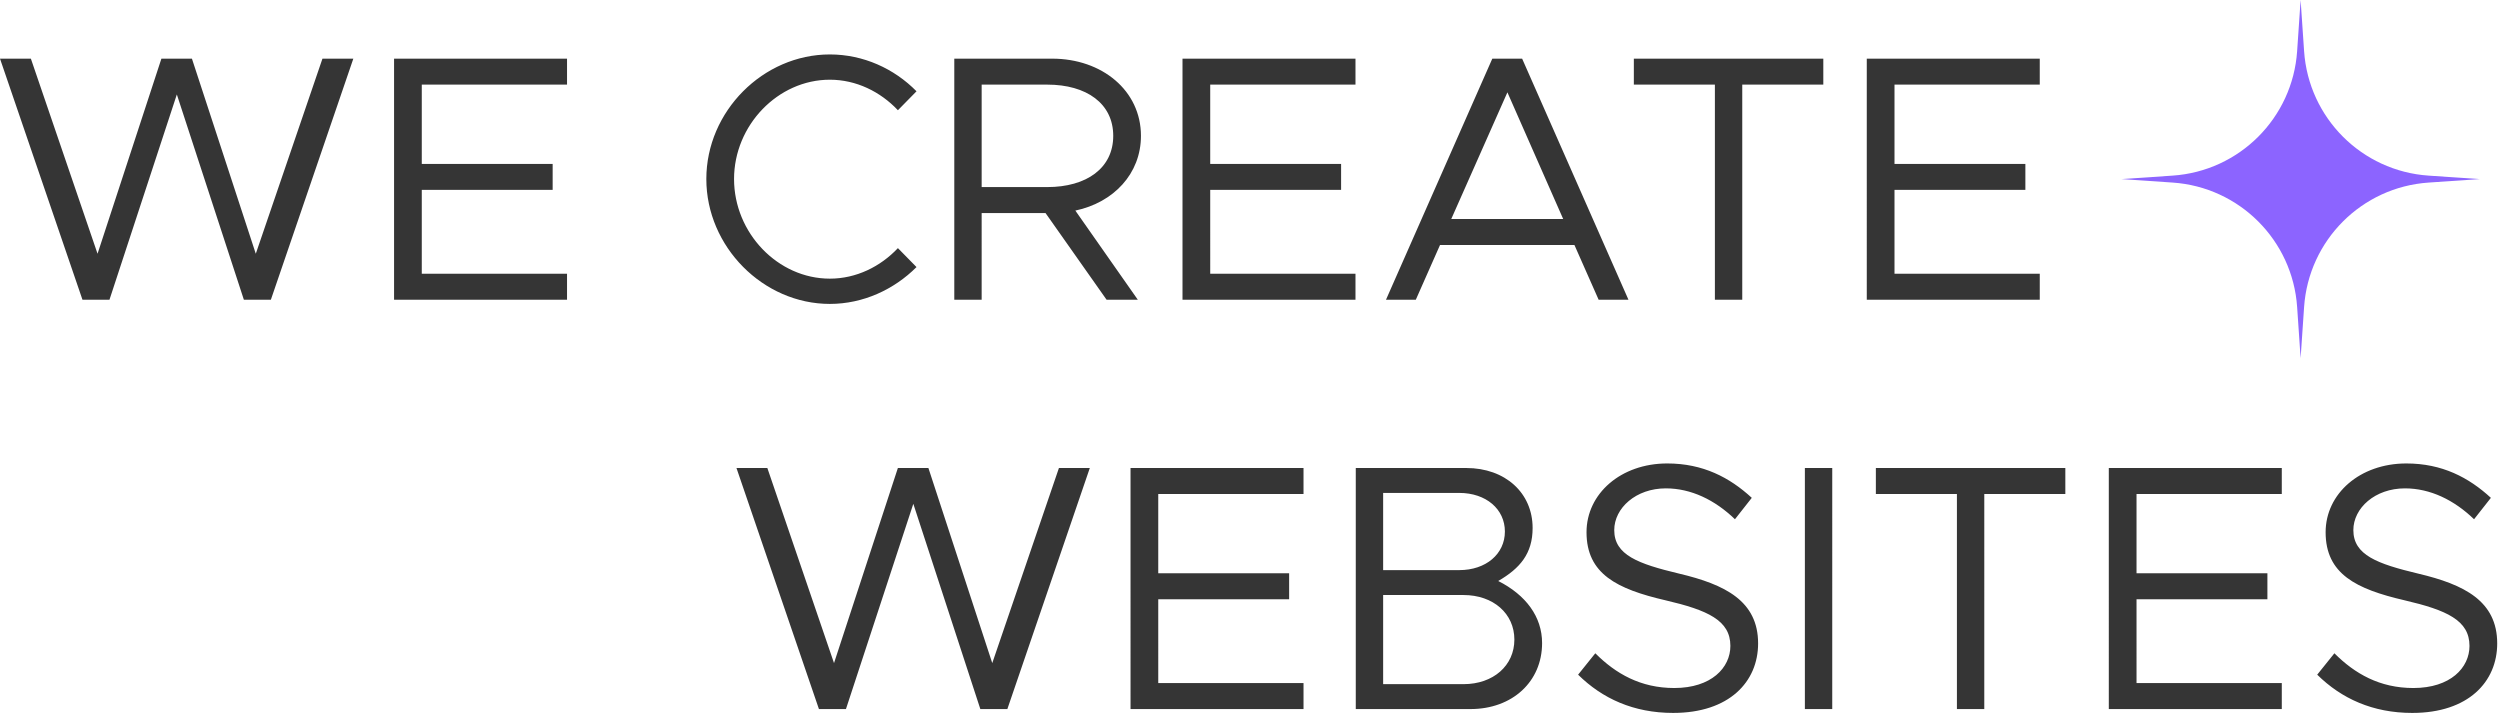 <svg width="342" height="98" fill="none" xmlns="http://www.w3.org/2000/svg"><path d="M11.28 41h3.696l9.216-28.08L33.36 41h3.696l11.28-32.976h-4.224l-9.12 26.688-8.736-26.688H22.08l-8.736 26.688-9.12-26.688H0L11.28 41zm66.29-29.424V8.024H53.908V41H77.57v-3.552H57.699V25.976h17.904v-3.552H57.699V11.576H77.57zm35.952 30c4.56 0 8.784-1.968 11.856-5.04l-2.544-2.592c-2.4 2.544-5.712 4.176-9.312 4.176-7.104 0-13.104-6.24-13.104-13.632 0-7.344 6-13.584 13.104-13.584 3.6 0 6.912 1.632 9.312 4.176l2.544-2.592c-3.072-3.12-7.296-5.04-11.856-5.04-9.12 0-16.896 7.776-16.896 17.04s7.776 17.088 16.896 17.088zm42.561-22.992c0-6.192-5.328-10.56-12.144-10.56h-13.392V41h3.744V29.144h8.736L151.379 41h4.272l-8.544-12.192c5.232-1.104 8.976-5.04 8.976-10.224zm-21.792-7.008h8.976c5.376 0 9.024 2.592 9.024 7.008s-3.648 7.008-9.024 7.008h-8.976V11.576zm51.139 0V8.024h-23.664V41h23.664v-3.552h-19.872V25.976h17.904v-3.552h-17.904V11.576h19.872zM218.692 41h4.08L208.228 8.024h-4.08L189.604 41h4.08l3.312-7.488h18.384L218.692 41zm-20.16-11.04l7.68-17.328 7.632 17.328h-15.312zM234.597 41h3.744V11.576h11.088V8.024h-25.92v3.552h11.088V41zm44.442-29.424V8.024h-23.664V41h23.664v-3.552h-19.872V25.976h17.904v-3.552h-17.904V11.576h19.872zM112.03 97h3.696l9.216-28.08L134.11 97h3.696l11.28-32.976h-4.224l-9.12 26.688-8.736-26.688h-4.176l-8.736 26.688-9.12-26.688h-4.224L112.03 97zm66.291-29.424v-3.552h-23.664V97h23.664v-3.552h-19.872V81.976h17.904v-3.552h-17.904V67.576h19.872zM185.47 97h15.696c5.712 0 9.792-3.744 9.792-9.024 0-3.6-2.208-6.576-6-8.496 2.976-1.728 4.704-3.744 4.704-7.248 0-4.8-3.744-8.208-9.072-8.208h-15.12V97zm3.744-19.008v-10.56h10.416c3.648 0 6.24 2.208 6.24 5.28s-2.592 5.28-6.24 5.28h-10.416zm0 15.6V81.4h10.992c4.08 0 6.96 2.544 6.96 6.096s-2.88 6.096-6.96 6.096h-10.992zm39.679 3.936c7.68 0 11.616-4.272 11.616-9.504 0-5.808-4.512-8.064-10.8-9.552-5.616-1.344-8.88-2.544-8.88-5.952 0-3.024 2.976-5.712 7.056-5.712 3.456 0 6.72 1.584 9.456 4.224l2.304-2.928c-3.024-2.784-6.672-4.704-11.568-4.704-6.336 0-11.04 4.128-11.04 9.408 0 5.712 4.176 7.776 10.8 9.312 5.76 1.344 8.88 2.736 8.88 6.24 0 2.976-2.592 5.76-7.68 5.76-4.608 0-8.016-1.968-10.8-4.752l-2.352 2.928c3.312 3.264 7.584 5.232 13.008 5.232zM246.907 97h3.744V64.024h-3.744V97zm20.799 0h3.744V67.576h11.088v-3.552h-25.92v3.552h11.088V97zm44.443-29.424v-3.552h-23.664V97h23.664v-3.552h-19.872V81.976h17.904v-3.552h-17.904V67.576h19.872zm17.854 29.952c7.68 0 11.615-4.272 11.615-9.504 0-5.808-4.511-8.064-10.799-9.552-5.616-1.344-8.88-2.544-8.88-5.952 0-3.024 2.976-5.712 7.056-5.712 3.456 0 6.719 1.584 9.456 4.224l2.303-2.928c-3.024-2.784-6.672-4.704-11.568-4.704-6.336 0-11.04 4.128-11.04 9.408 0 5.712 4.177 7.776 10.801 9.312 5.76 1.344 8.88 2.736 8.88 6.24 0 2.976-2.592 5.76-7.68 5.76-4.608 0-8.017-1.968-10.801-4.752l-2.351 2.928c3.312 3.264 7.584 5.232 13.008 5.232z" fill="#353535"/><path d="M314.724 0l.476 6.998c.62 9.134 7.892 16.406 17.026 17.026l6.998.476-6.998.476c-9.134.62-16.406 7.892-17.026 17.026L314.724 49l-.476-6.998c-.62-9.134-7.892-16.406-17.026-17.026l-6.998-.476 6.998-.476c9.134-.62 16.406-7.892 17.026-17.026L314.724 0z" fill="#8C64FF"/></svg>